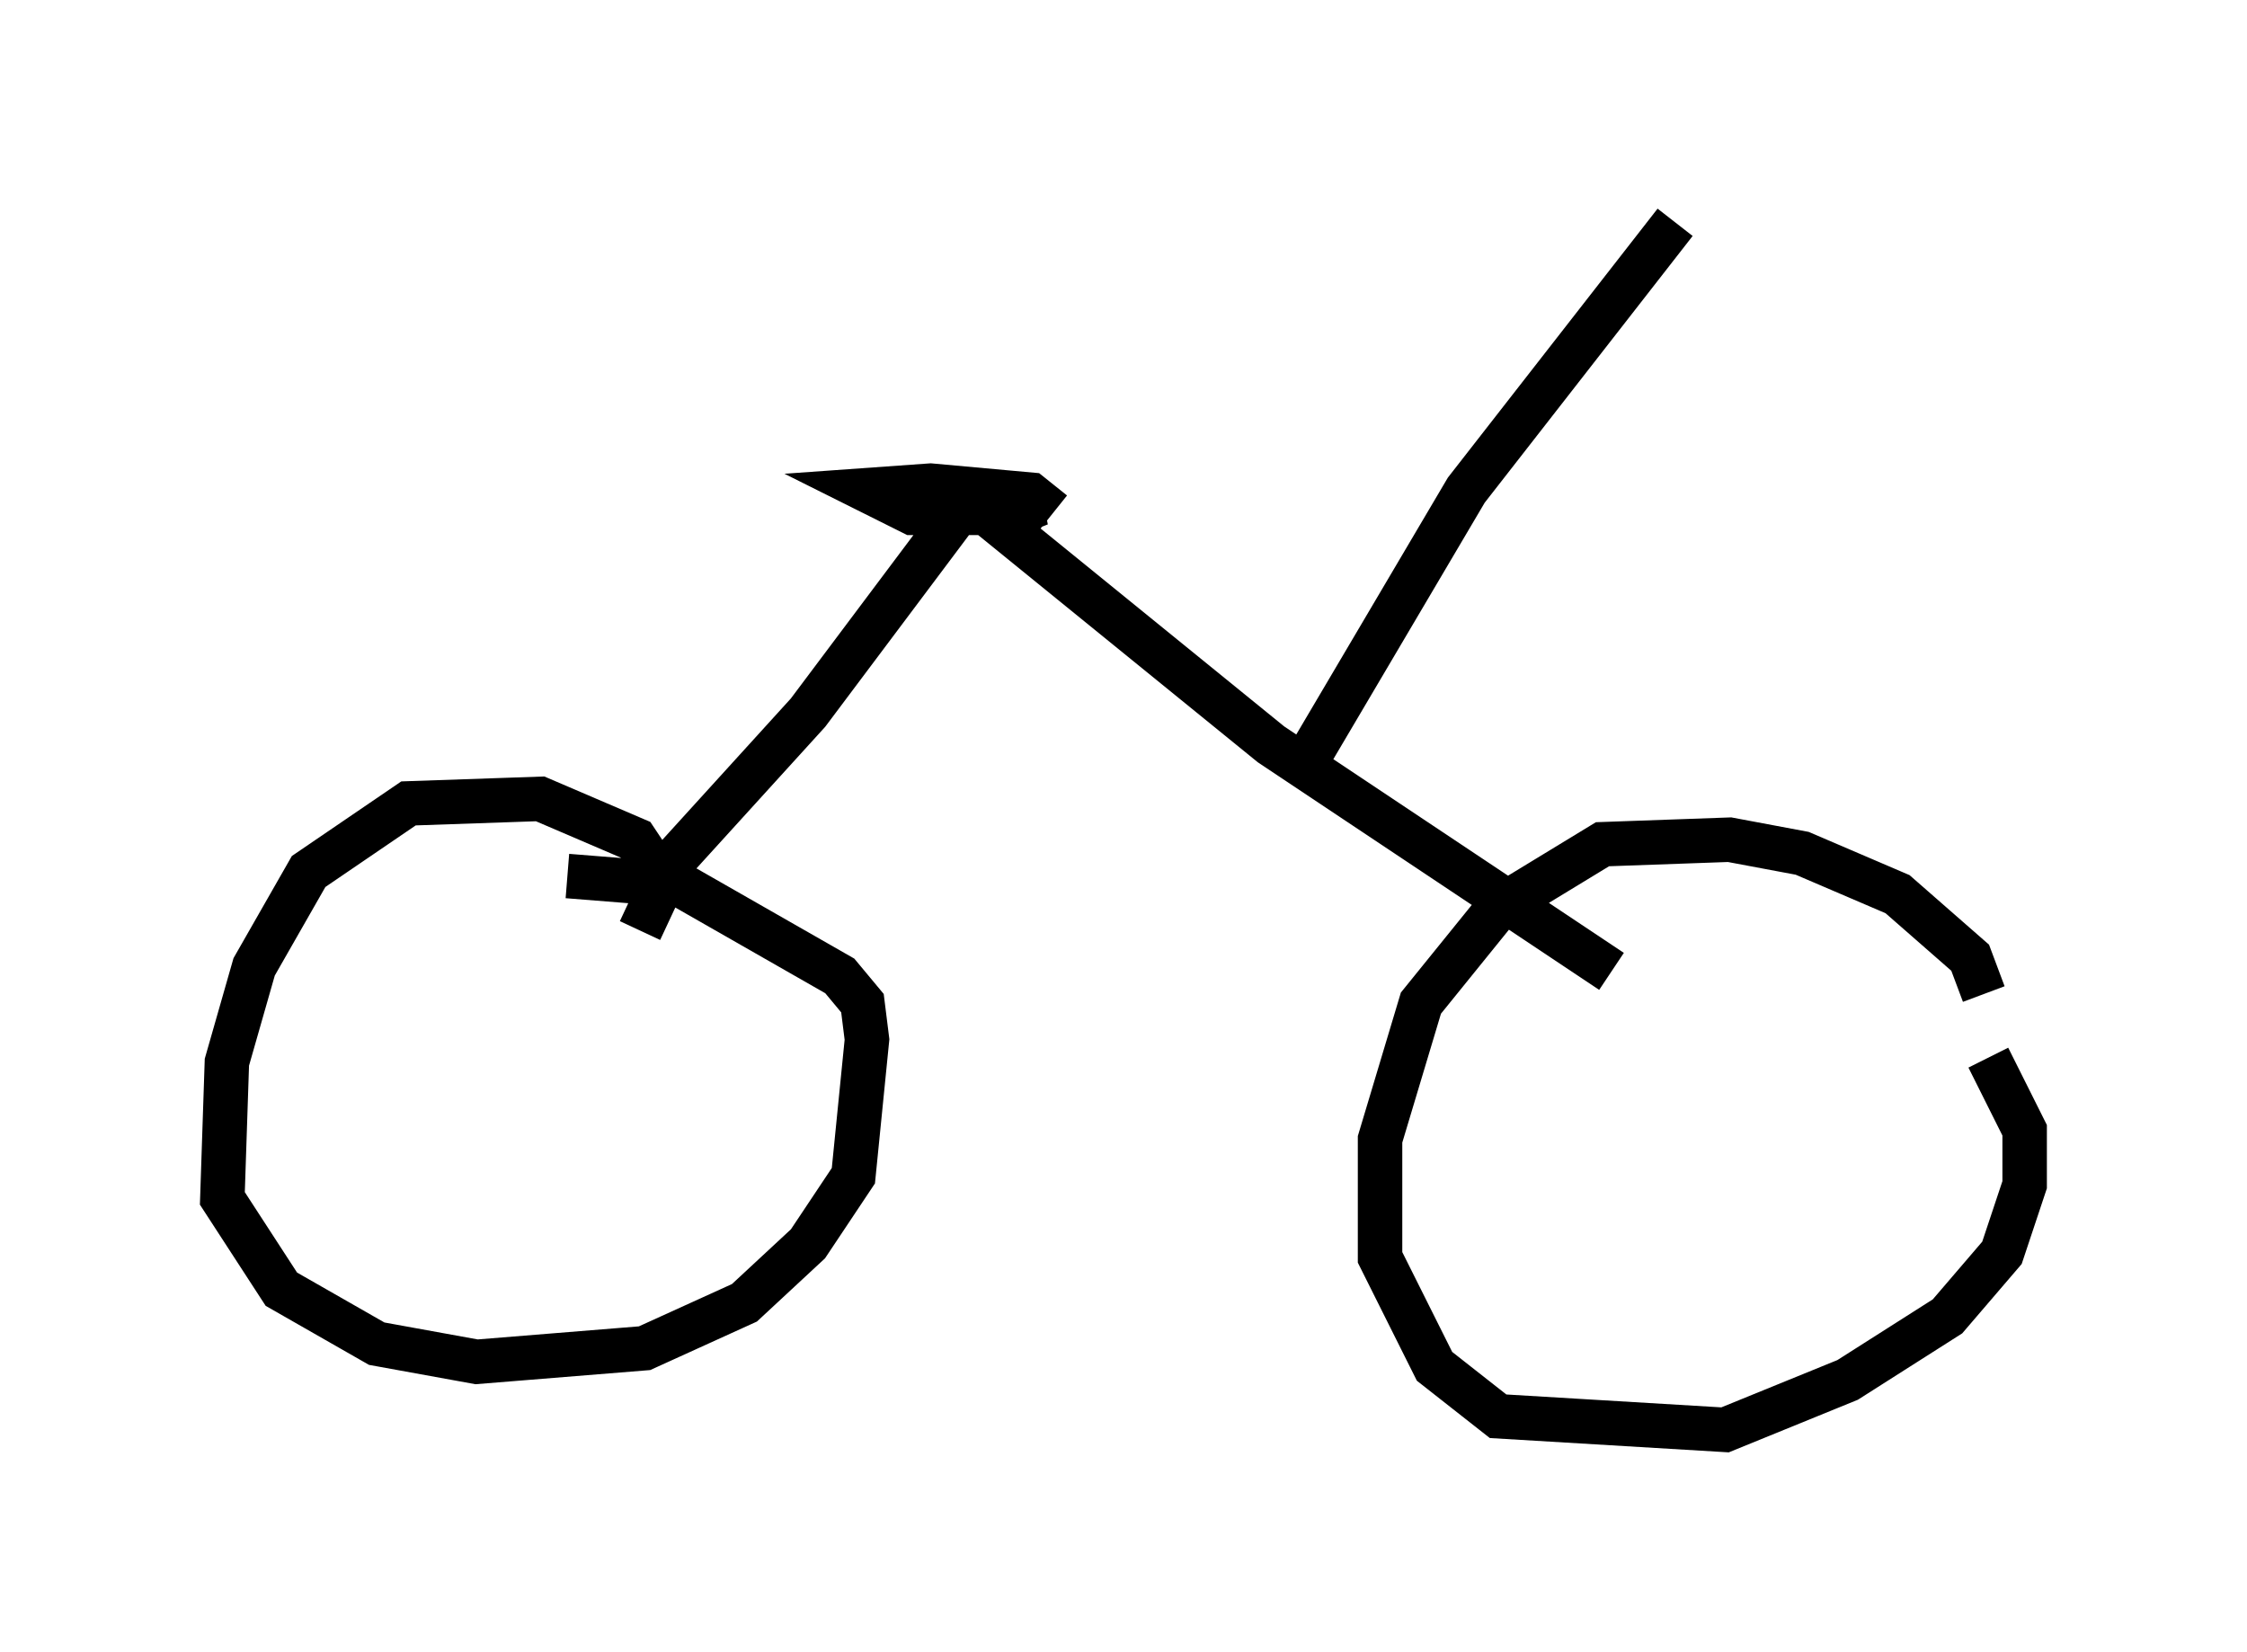<?xml version="1.0" encoding="utf-8" ?>
<svg baseProfile="full" height="37.154" version="1.1" width="50.528" xmlns="http://www.w3.org/2000/svg" xmlns:ev="http://www.w3.org/2001/xml-events" xmlns:xlink="http://www.w3.org/1999/xlink"><defs /><rect fill="white" height="37.154" width="50.528" x="0" y="0" /><path d="M14.8, 20.517 m-0.102, -1.021 l-0.408, -0.613 -2.144, -0.919 l-2.96, 0.102 -2.246, 1.531 l-1.225, 2.144 -0.613, 2.144 l-0.102, 3.063 1.327, 2.042 l2.144, 1.225 2.246, 0.408 l3.777, -0.306 2.246, -1.021 l1.429, -1.327 1.021, -1.531 l0.306, -3.063 -0.102, -0.817 l-0.51, -0.613 -3.573, -2.042 l-2.552, -0.204 m31.85, 2.654 l-0.306, -0.817 -1.633, -1.429 l-2.144, -0.919 -1.633, -0.306 l-2.858, 0.102 -2.348, 1.429 l-1.735, 2.144 -0.919, 3.063 l0.0, 2.654 1.225, 2.45 l1.429, 1.123 5.104, 0.306 l2.756, -1.123 2.246, -1.429 l1.225, -1.429 0.51, -1.531 l0.0, -1.225 -0.817, -1.633 m-30.319, -2.858 l0.715, -1.531 3.063, -3.369 l3.369, -4.492 0.51, -0.102 l6.533, 5.308 7.656, 5.104 m-12.556, -10.311 l-0.51, -0.408 -2.246, -0.204 l-1.429, 0.102 1.021, 0.51 l2.348, 0.0 0.51, -0.204 l-1.123, 0.0 m7.044, 5.921 l3.675, -6.227 4.696, -6.023 " fill="none" stroke="black" stroke-width="1" /></svg>